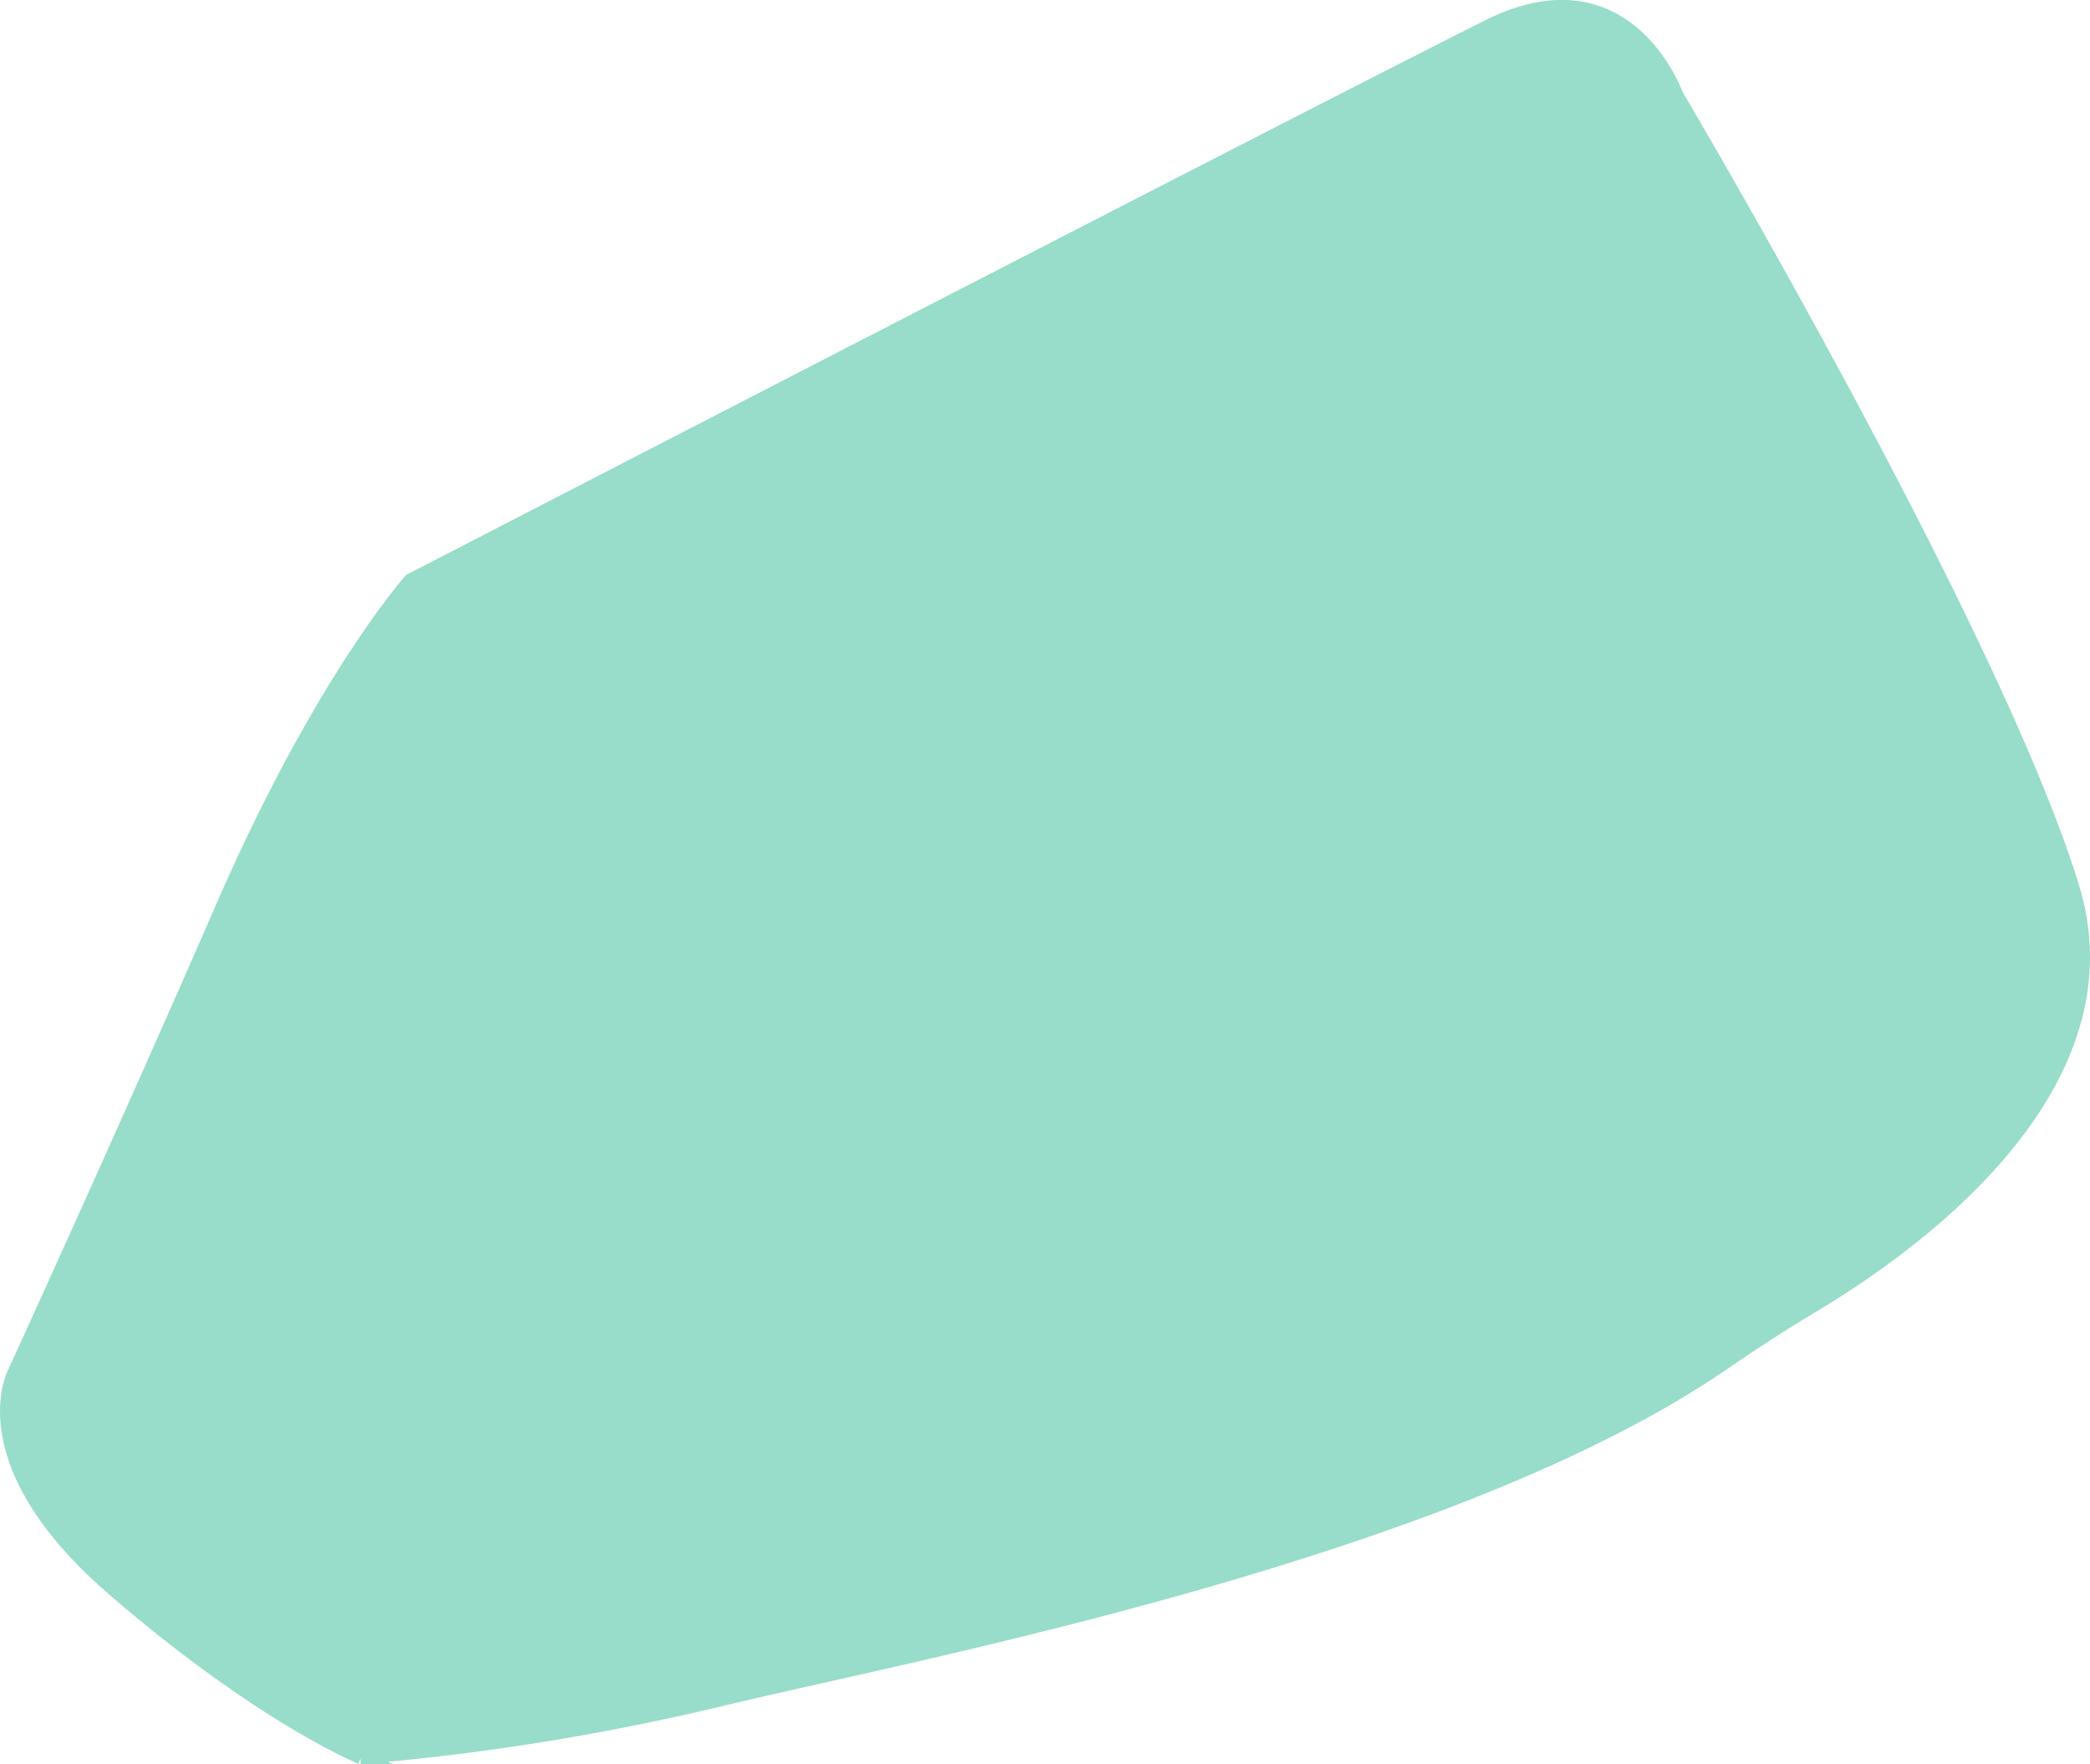 <svg xmlns="http://www.w3.org/2000/svg" viewBox="0 0 163.04 137.63"><defs><style>.cls-1{fill:#97ddc9;stroke:#97ddc9;stroke-miterlimit:10;}</style></defs><title>Asset 13</title><g id="Layer_2" data-name="Layer 2"><g id="Layer_1-2" data-name="Layer 1"><path class="cls-1" d="M134.59,106.29c2.18-1.5,4.4-2.94,6.67-4.3,7.75-4.6,25.3-17,20.44-32.81-6.17-20.07-30.88-61.76-30.88-61.76S127-3.39,116.15,2,32,45.25,32,45.25,25.05,53,17.33,70.73,1.12,107,1.12,107-2.74,114,8.84,124s19.3,13.12,19.3,13.12a187.18,187.18,0,0,0,28.56-4.63C72.11,128.82,113.3,121,134.59,106.29Z"/></g></g></svg>